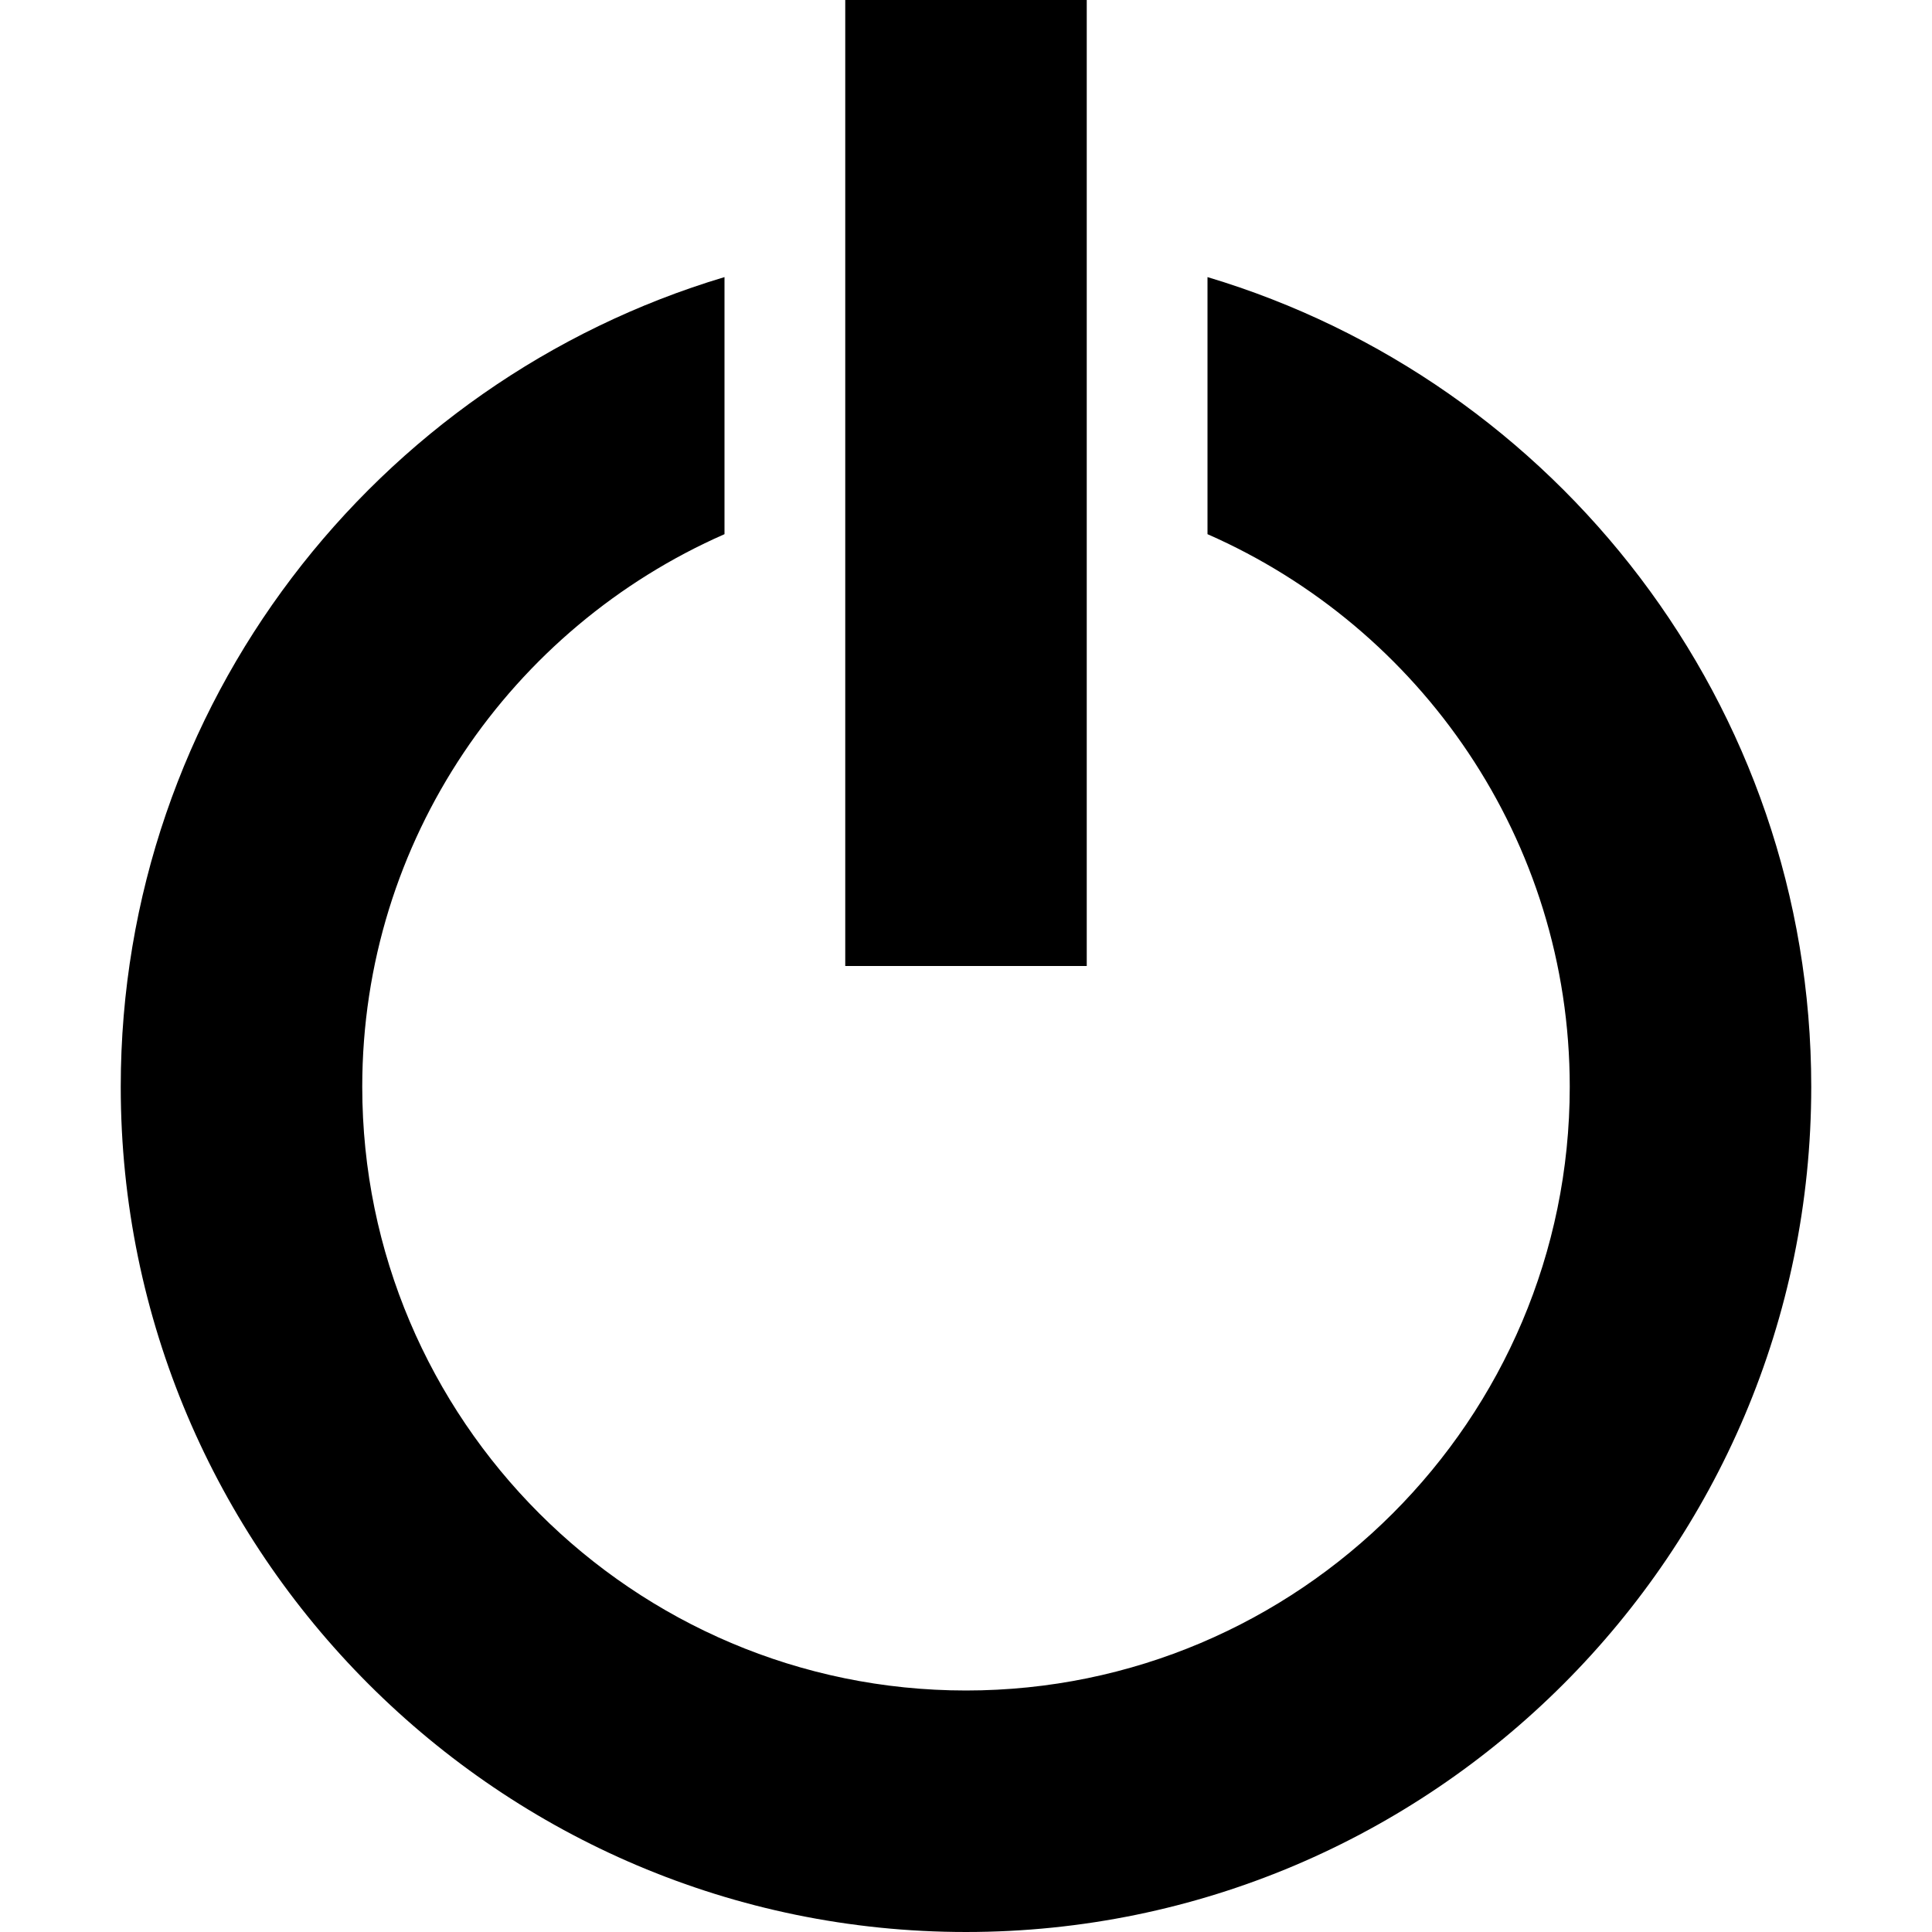 <svg id="Capa_1" enable-background="new 0 0 515.556 515.556" height="50" viewBox="0 0 515.556 515.556" width="50" xmlns="http://www.w3.org/2000/svg"><path d="m225.556 0h64.444v257.778h-64.444z"/><path d="m322.222 73.944v68.602c56.798 24.932 96.667 81.559 96.667 147.454 0 88.832-72.28 161.111-161.111 161.111s-161.111-72.279-161.111-161.111c0-65.896 39.869-122.523 96.667-147.454v-68.602c-93.051 27.813-161.112 114.097-161.112 216.056 0 124.358 101.182 225.556 225.556 225.556s225.556-101.198 225.556-225.556c0-101.959-68.061-188.243-161.112-216.056z"/></svg>